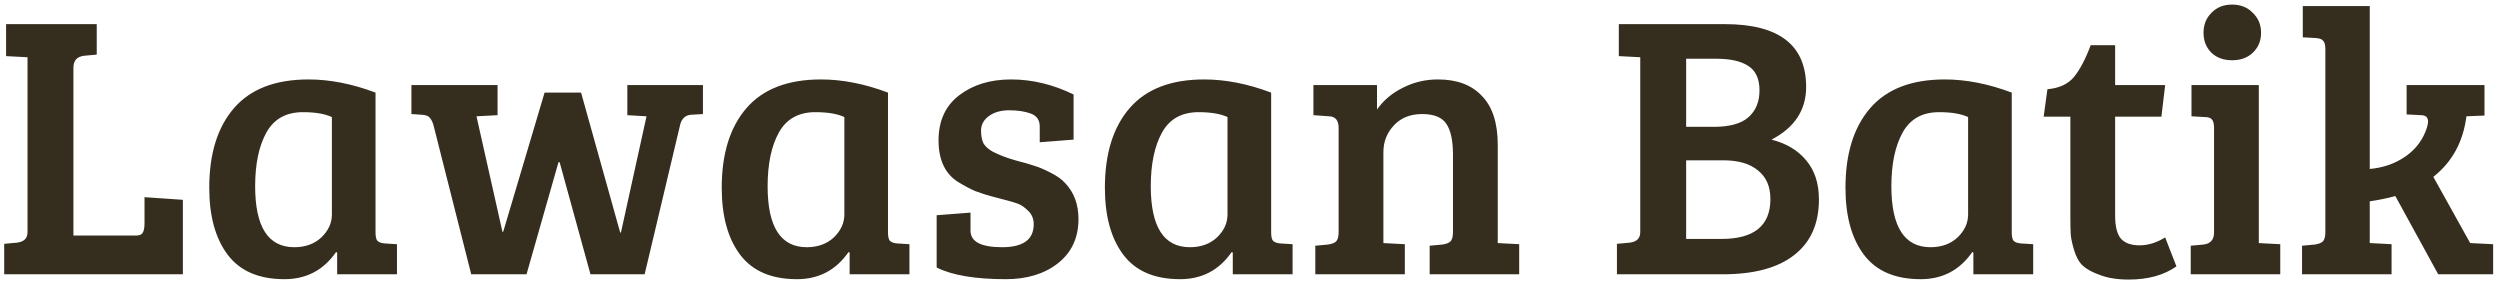 <svg width="319" height="36" viewBox="0 0 319 36" fill="none" xmlns="http://www.w3.org/2000/svg">
<path d="M23.336 35H0.536V31.112L2.12 30.968C3.048 30.872 3.512 30.424 3.512 29.624V7.304L0.776 7.16V3.08H12.344V6.968L10.76 7.112C9.832 7.208 9.368 7.72 9.368 8.648V30.056H17.336C17.784 30.056 18.072 29.944 18.2 29.72C18.36 29.464 18.44 29.064 18.44 28.52V25.16L23.336 25.496V35ZM47.917 11.816V29.672C47.917 30.184 47.997 30.536 48.157 30.728C48.349 30.92 48.669 31.032 49.117 31.064L50.653 31.16V35H43.021V32.216L42.877 32.168C41.277 34.472 39.085 35.624 36.301 35.624C33.037 35.624 30.621 34.584 29.053 32.504C27.485 30.424 26.701 27.576 26.701 23.96C26.701 19.608 27.757 16.216 29.869 13.784C31.981 11.352 35.149 10.136 39.373 10.136C42.093 10.136 44.941 10.696 47.917 11.816ZM42.349 27.368V14.936C41.453 14.52 40.221 14.312 38.653 14.312C36.509 14.312 34.957 15.176 33.997 16.904C33.037 18.632 32.557 20.92 32.557 23.768C32.557 28.952 34.221 31.544 37.549 31.544C38.957 31.544 40.109 31.128 41.005 30.296C41.901 29.432 42.349 28.456 42.349 27.368ZM69.488 11.816H74.144L79.136 29.672H79.232L82.496 14.84L80.048 14.696V10.856H89.696V14.552L88.112 14.648C87.472 14.712 87.04 15.096 86.816 15.8L82.256 35H75.344L71.408 20.696H71.264L67.184 35H60.128L55.28 15.848C55.12 15.4 54.944 15.096 54.752 14.936C54.592 14.776 54.304 14.68 53.888 14.648L52.496 14.552V10.856H63.488V14.696L60.8 14.84L64.112 29.576H64.208L69.488 11.816ZM113.308 11.816V29.672C113.308 30.184 113.388 30.536 113.548 30.728C113.74 30.92 114.06 31.032 114.508 31.064L116.044 31.16V35H108.412V32.216L108.268 32.168C106.668 34.472 104.476 35.624 101.692 35.624C98.428 35.624 96.012 34.584 94.444 32.504C92.876 30.424 92.092 27.576 92.092 23.96C92.092 19.608 93.148 16.216 95.26 13.784C97.372 11.352 100.54 10.136 104.764 10.136C107.484 10.136 110.332 10.696 113.308 11.816ZM107.74 27.368V14.936C106.844 14.52 105.612 14.312 104.044 14.312C101.9 14.312 100.348 15.176 99.388 16.904C98.428 18.632 97.948 20.92 97.948 23.768C97.948 28.952 99.612 31.544 102.94 31.544C104.348 31.544 105.5 31.128 106.396 30.296C107.292 29.432 107.74 28.456 107.74 27.368ZM131.566 14.504C130.798 14.216 129.87 14.072 128.782 14.072C127.694 14.072 126.814 14.328 126.142 14.84C125.502 15.32 125.182 15.928 125.182 16.664C125.182 17.368 125.294 17.928 125.518 18.344C125.774 18.728 126.158 19.064 126.67 19.352C127.47 19.768 128.43 20.136 129.55 20.456C130.67 20.744 131.502 20.984 132.046 21.176C132.59 21.336 133.262 21.624 134.062 22.04C134.894 22.456 135.518 22.904 135.934 23.384C137.054 24.568 137.614 26.088 137.614 27.944C137.614 30.344 136.734 32.232 134.974 33.608C133.246 34.952 131.038 35.624 128.35 35.624C124.446 35.624 121.502 35.128 119.518 34.136V27.464L123.838 27.128V29.432C123.838 30.84 125.182 31.544 127.87 31.544C130.558 31.544 131.902 30.568 131.902 28.616C131.902 27.912 131.662 27.336 131.182 26.888C130.734 26.44 130.286 26.136 129.838 25.976C129.39 25.816 128.846 25.656 128.206 25.496C127.598 25.336 126.99 25.176 126.382 25.016C125.806 24.856 125.166 24.648 124.462 24.392C123.79 24.104 123.038 23.704 122.206 23.192C120.574 22.136 119.758 20.376 119.758 17.912C119.758 15.416 120.638 13.496 122.398 12.152C124.158 10.808 126.366 10.136 129.022 10.136C131.71 10.136 134.366 10.776 136.99 12.056V17.816L132.67 18.152V16.136C132.67 15.336 132.302 14.792 131.566 14.504ZM162.199 11.816V29.672C162.199 30.184 162.279 30.536 162.439 30.728C162.631 30.92 162.951 31.032 163.399 31.064L164.935 31.16V35H157.303V32.216L157.159 32.168C155.559 34.472 153.367 35.624 150.583 35.624C147.319 35.624 144.903 34.584 143.335 32.504C141.767 30.424 140.983 27.576 140.983 23.96C140.983 19.608 142.039 16.216 144.151 13.784C146.263 11.352 149.431 10.136 153.655 10.136C156.375 10.136 159.223 10.696 162.199 11.816ZM156.631 27.368V14.936C155.735 14.52 154.503 14.312 152.935 14.312C150.791 14.312 149.239 15.176 148.279 16.904C147.319 18.632 146.839 20.92 146.839 23.768C146.839 28.952 148.503 31.544 151.831 31.544C153.239 31.544 154.391 31.128 155.287 30.296C156.183 29.432 156.631 28.456 156.631 27.368ZM167.593 14.696V10.856H175.705V13.976C176.537 12.792 177.641 11.864 179.017 11.192C180.393 10.488 181.881 10.136 183.481 10.136C185.913 10.136 187.785 10.84 189.097 12.248C190.441 13.624 191.113 15.704 191.113 18.488V31.016L193.849 31.16V35H182.425V31.352L184.009 31.208C184.489 31.144 184.841 31.016 185.065 30.824C185.289 30.6 185.401 30.2 185.401 29.624V19.736C185.401 17.976 185.129 16.68 184.585 15.848C184.041 14.984 183.001 14.552 181.465 14.552C179.961 14.552 178.761 15.032 177.865 15.992C176.969 16.952 176.521 18.088 176.521 19.4V31.016L179.257 31.16V35H167.833V31.352L169.417 31.208C169.897 31.144 170.249 31.016 170.473 30.824C170.697 30.6 170.809 30.2 170.809 29.624V16.328C170.809 15.368 170.409 14.872 169.609 14.84L167.593 14.696ZM206.56 3.08H220.096C227.008 3.08 230.464 5.752 230.464 11.096C230.464 14.04 228.992 16.28 226.048 17.816C227.936 18.296 229.408 19.176 230.464 20.456C231.552 21.736 232.096 23.4 232.096 25.448C232.096 28.552 231.04 30.92 228.927 32.552C226.848 34.184 223.808 35 219.808 35H206.32V31.112L207.904 30.968C208.832 30.872 209.296 30.424 209.296 29.624V7.304L206.56 7.16V3.08ZM215.152 20.456V30.488H219.664C223.824 30.488 225.904 28.792 225.904 25.4C225.904 23.8 225.376 22.584 224.32 21.752C223.296 20.888 221.824 20.456 219.904 20.456H215.152ZM215.152 7.496V16.184H218.704C220.688 16.184 222.144 15.784 223.072 14.984C224.032 14.152 224.512 13 224.512 11.528C224.512 10.056 224.032 9.016 223.072 8.408C222.144 7.8 220.8 7.496 219.04 7.496H215.152ZM256.699 11.816V29.672C256.699 30.184 256.779 30.536 256.939 30.728C257.131 30.92 257.451 31.032 257.899 31.064L259.435 31.16V35H251.803V32.216L251.659 32.168C250.059 34.472 247.867 35.624 245.083 35.624C241.819 35.624 239.403 34.584 237.835 32.504C236.267 30.424 235.483 27.576 235.483 23.96C235.483 19.608 236.539 16.216 238.651 13.784C240.763 11.352 243.931 10.136 248.155 10.136C250.875 10.136 253.723 10.696 256.699 11.816ZM251.131 27.368V14.936C250.235 14.52 249.003 14.312 247.435 14.312C245.291 14.312 243.739 15.176 242.779 16.904C241.819 18.632 241.339 20.92 241.339 23.768C241.339 28.952 243.003 31.544 246.331 31.544C247.739 31.544 248.891 31.128 249.787 30.296C250.683 29.432 251.131 28.456 251.131 27.368ZM266.771 5.768H269.891V10.856H276.275L275.795 14.888H269.891V27.512C269.891 28.92 270.147 29.912 270.659 30.488C271.171 31.032 271.955 31.304 273.011 31.304C274.099 31.304 275.187 30.968 276.275 30.296L277.715 33.992C276.115 35.112 274.083 35.672 271.619 35.672C270.179 35.672 268.963 35.48 267.971 35.096C266.979 34.744 266.243 34.344 265.763 33.896C265.283 33.448 264.915 32.792 264.659 31.928C264.403 31.064 264.259 30.392 264.227 29.912C264.195 29.4 264.179 28.664 264.179 27.704V14.888H260.771L261.251 11.384C262.755 11.256 263.891 10.728 264.659 9.8C265.427 8.84 266.131 7.496 266.771 5.768ZM288.225 10.856V31.016L290.961 31.16V35H279.537V31.352L281.121 31.208C282.049 31.112 282.513 30.6 282.513 29.672V16.328C282.513 15.784 282.417 15.416 282.225 15.224C282.065 15.032 281.761 14.936 281.313 14.936L279.633 14.84V10.856H288.225ZM282.177 6.728C281.505 6.056 281.169 5.208 281.169 4.184C281.169 3.16 281.505 2.312 282.177 1.64C282.849 0.936 283.729 0.584 284.817 0.584C285.905 0.584 286.785 0.936 287.457 1.64C288.161 2.312 288.513 3.16 288.513 4.184C288.513 5.208 288.161 6.056 287.457 6.728C286.785 7.368 285.905 7.688 284.817 7.688C283.729 7.688 282.849 7.368 282.177 6.728ZM296.716 29.624V6.248C296.716 5.736 296.62 5.384 296.428 5.192C296.268 5 295.964 4.888 295.516 4.856L293.836 4.76V0.776H302.38V21.56C304.14 21.4 305.676 20.856 306.988 19.928C308.3 19 309.196 17.784 309.676 16.28C309.772 15.96 309.82 15.704 309.82 15.512C309.82 14.968 309.516 14.696 308.908 14.696L307.084 14.6V10.856H317.02V14.744L314.716 14.84C314.3 18.104 312.892 20.68 310.492 22.568L315.196 31.016L318.124 31.16V35H311.116L305.644 25.016C304.588 25.304 303.5 25.528 302.38 25.688V31.016H302.428L305.164 31.16V35H293.74V31.352L295.324 31.208C295.804 31.144 296.156 31.016 296.38 30.824C296.604 30.6 296.716 30.2 296.716 29.624Z" fill="#352E1F"/>
</svg>
